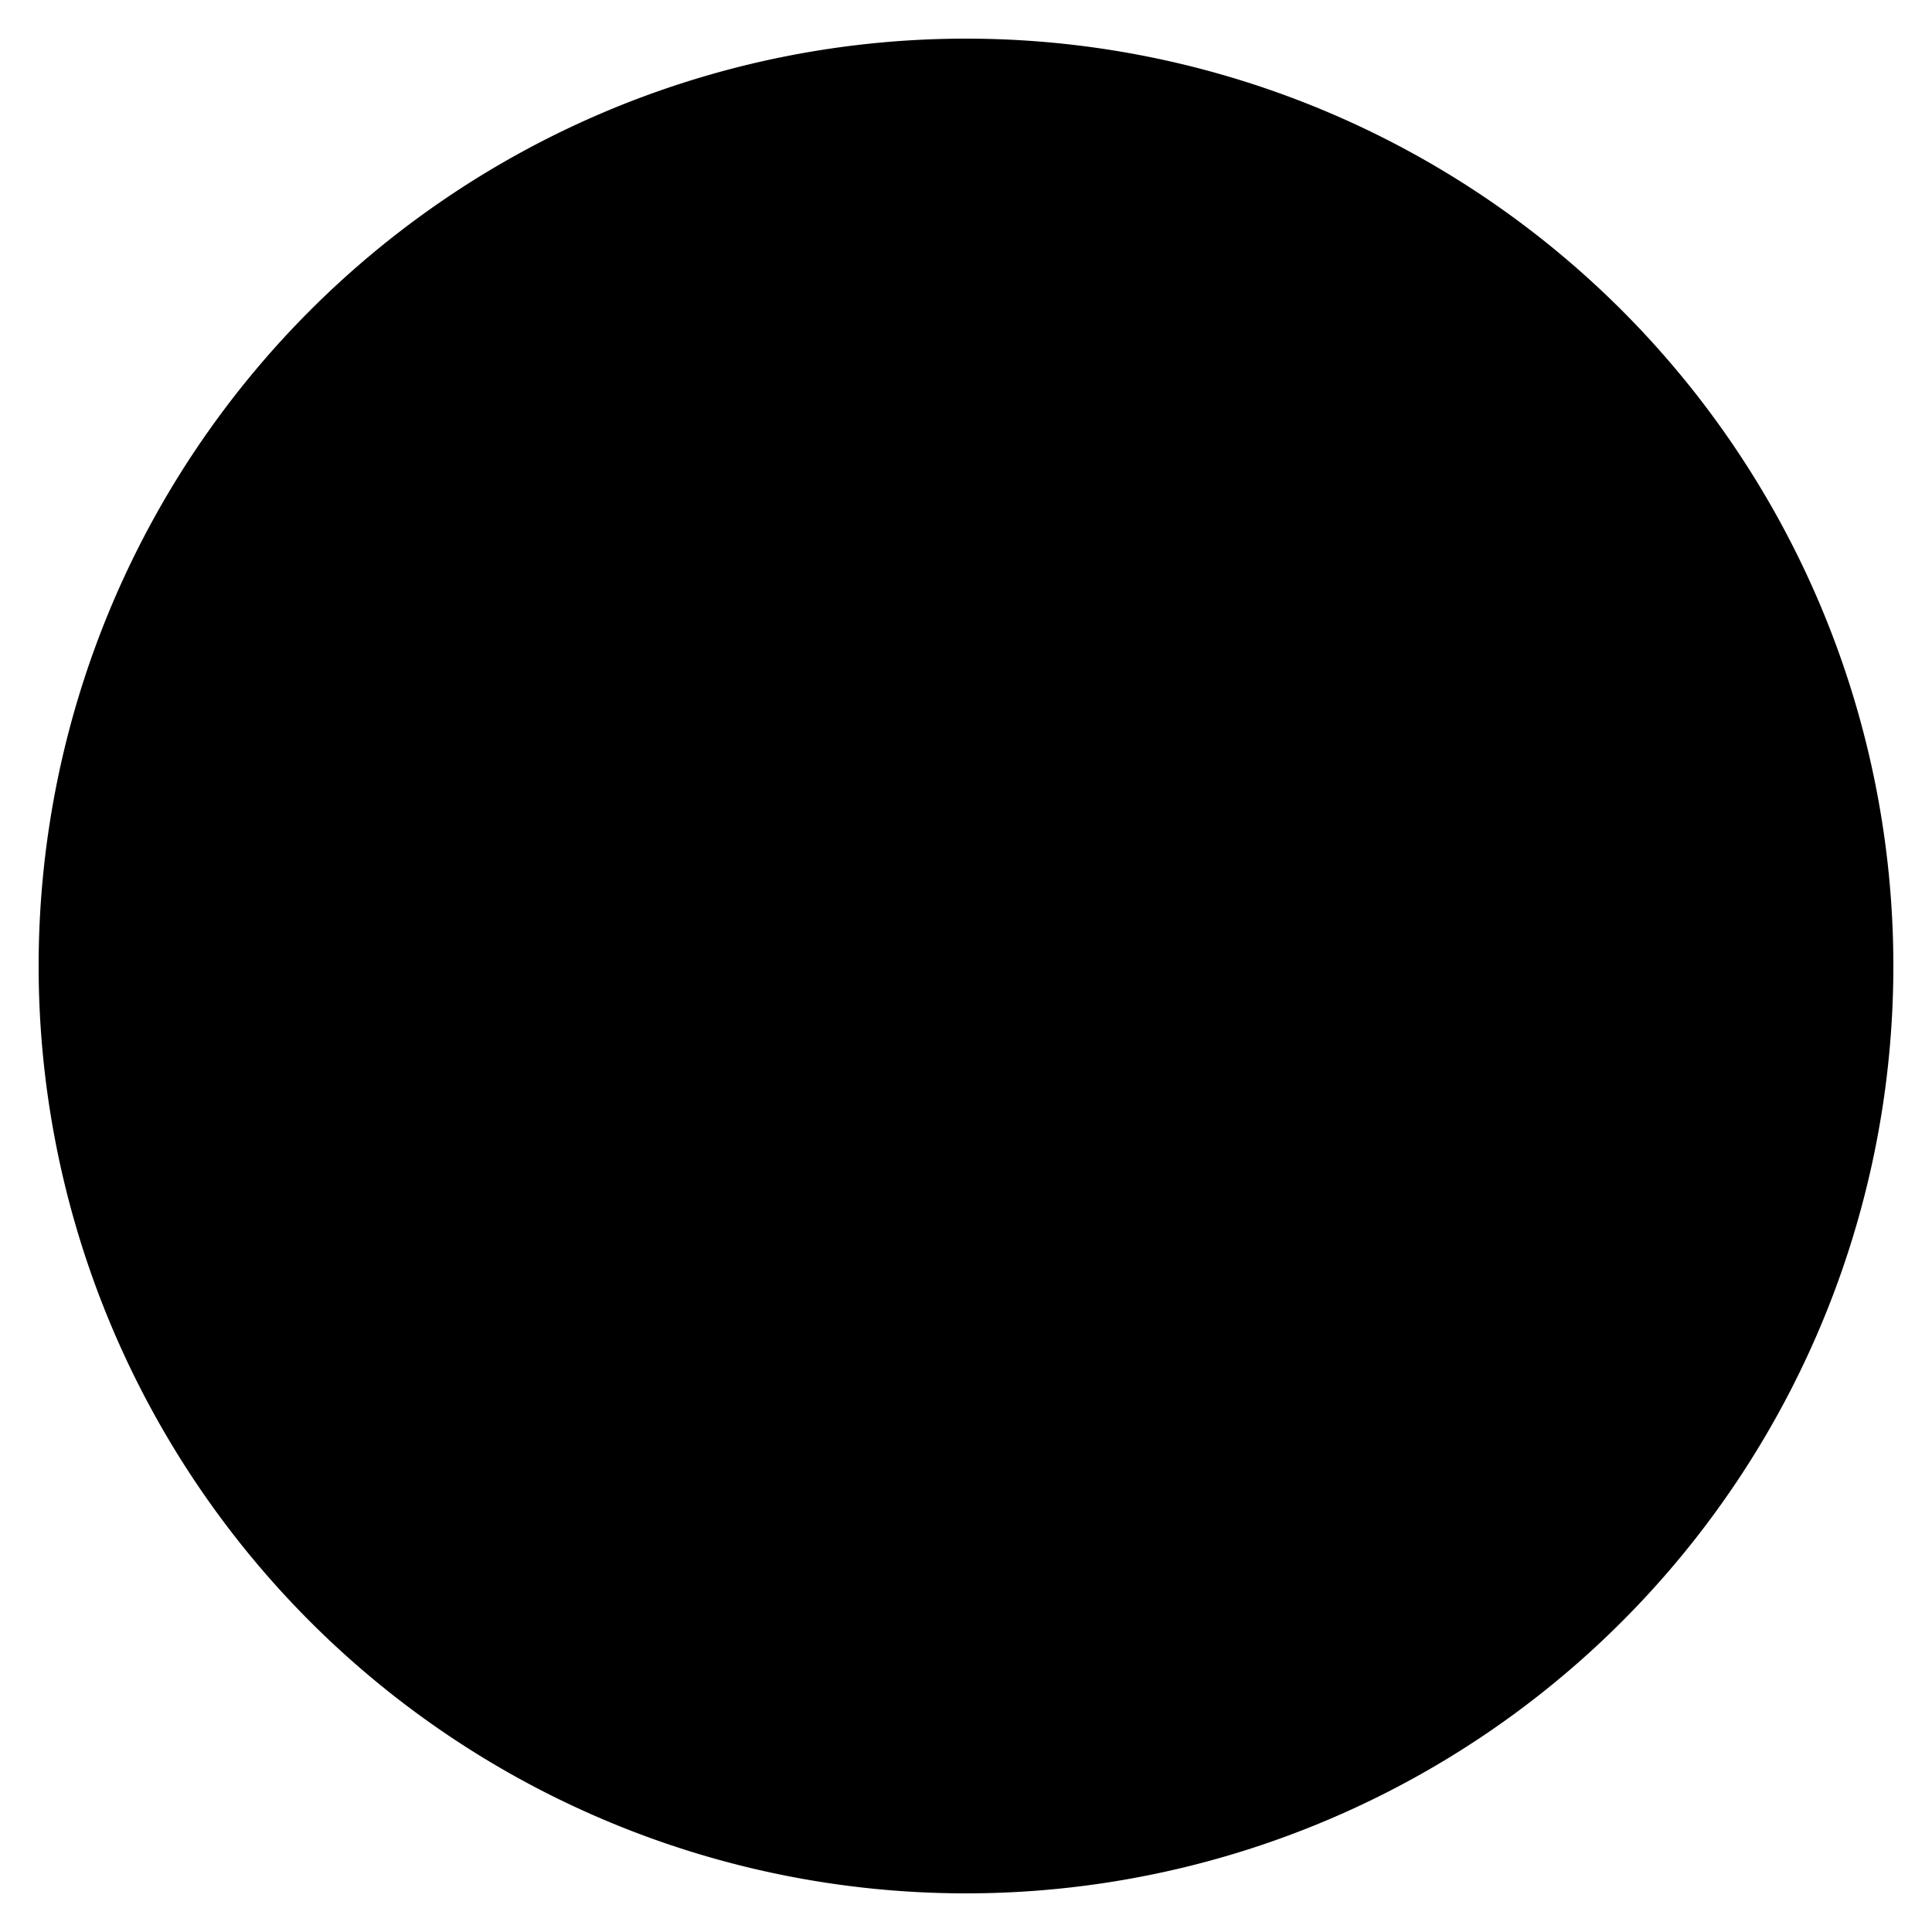 <?xml version="1.0" encoding="utf-8"?>
<svg version="1.1" id="Layer_1" xmlns="http://www.w3.org/2000/svg" xmlns:xlink="http://www.w3.org/1999/xlink"
  viewBox="0 0 100 100" style="background-color: white">
  <path d="M50 2 A 48 48 0 0 1 50 98 A 48 48 0 0 1 50 2" />
  <path d="M50 4 A 36.8 46 0 0 0 50 96 A 46 46 0 0 0 50 4" />
</svg>